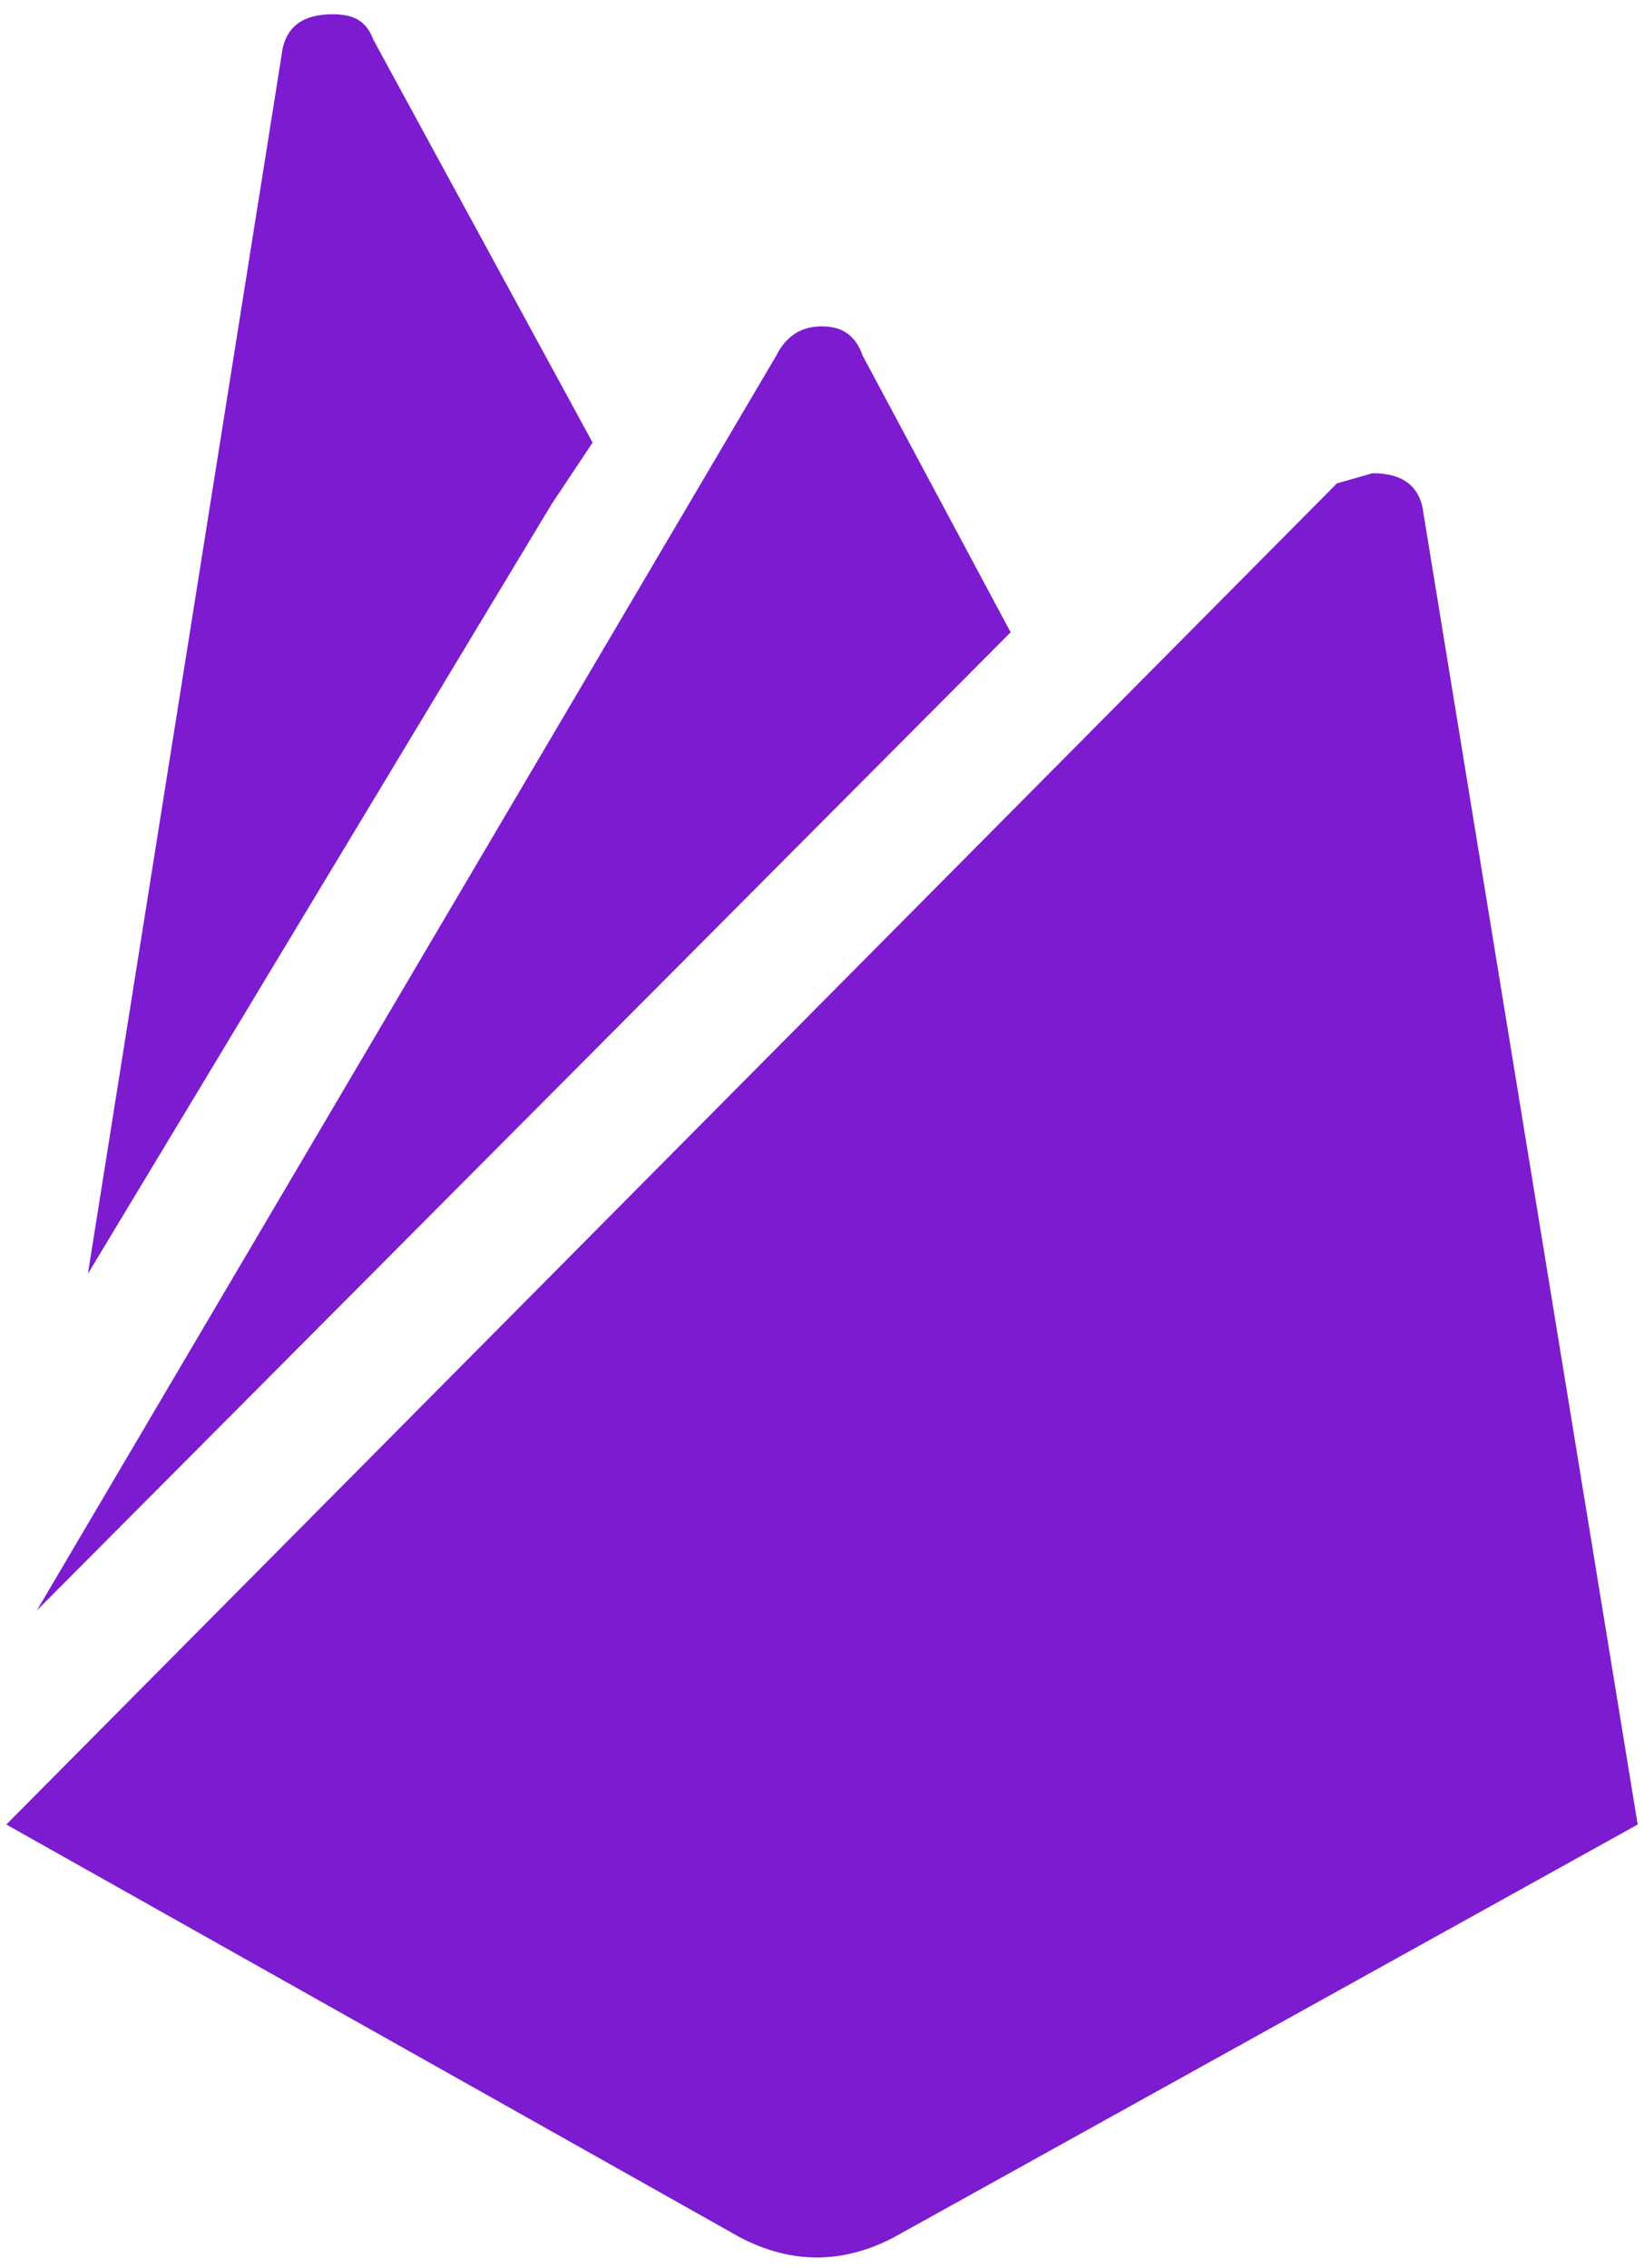 <svg width="58" height="80" viewBox="0 0 58 80" fill="none" xmlns="http://www.w3.org/2000/svg">
<g clip-path="url(#clip0_349_1237)">
<path d="M57.777 64.352L31.518 78.921C29.72 79.856 27.921 79.856 26.122 78.921L0.223 64.352L47.166 17.05L48.425 16.691C49.504 16.691 50.115 17.158 50.223 18.129L57.777 64.352ZM19.468 17.77L3.101 44.928L9.935 1.942C10.043 0.971 10.655 0.503 11.734 0.503C12.453 0.503 12.921 0.719 13.173 1.403L20.907 15.611L19.468 17.77ZM35.655 22.302L1.302 56.798L27.381 12.554C27.741 11.834 28.281 11.511 29 11.511C29.72 11.511 30.187 11.834 30.439 12.554L35.655 22.302Z" fill="#7C1BD0"/>
</g>
<defs>
<clipPath id="clip0_349_1237">
<rect width="57.554" height="80" fill="white" transform="translate(0.223)"/>
</clipPath>
</defs>
</svg>
